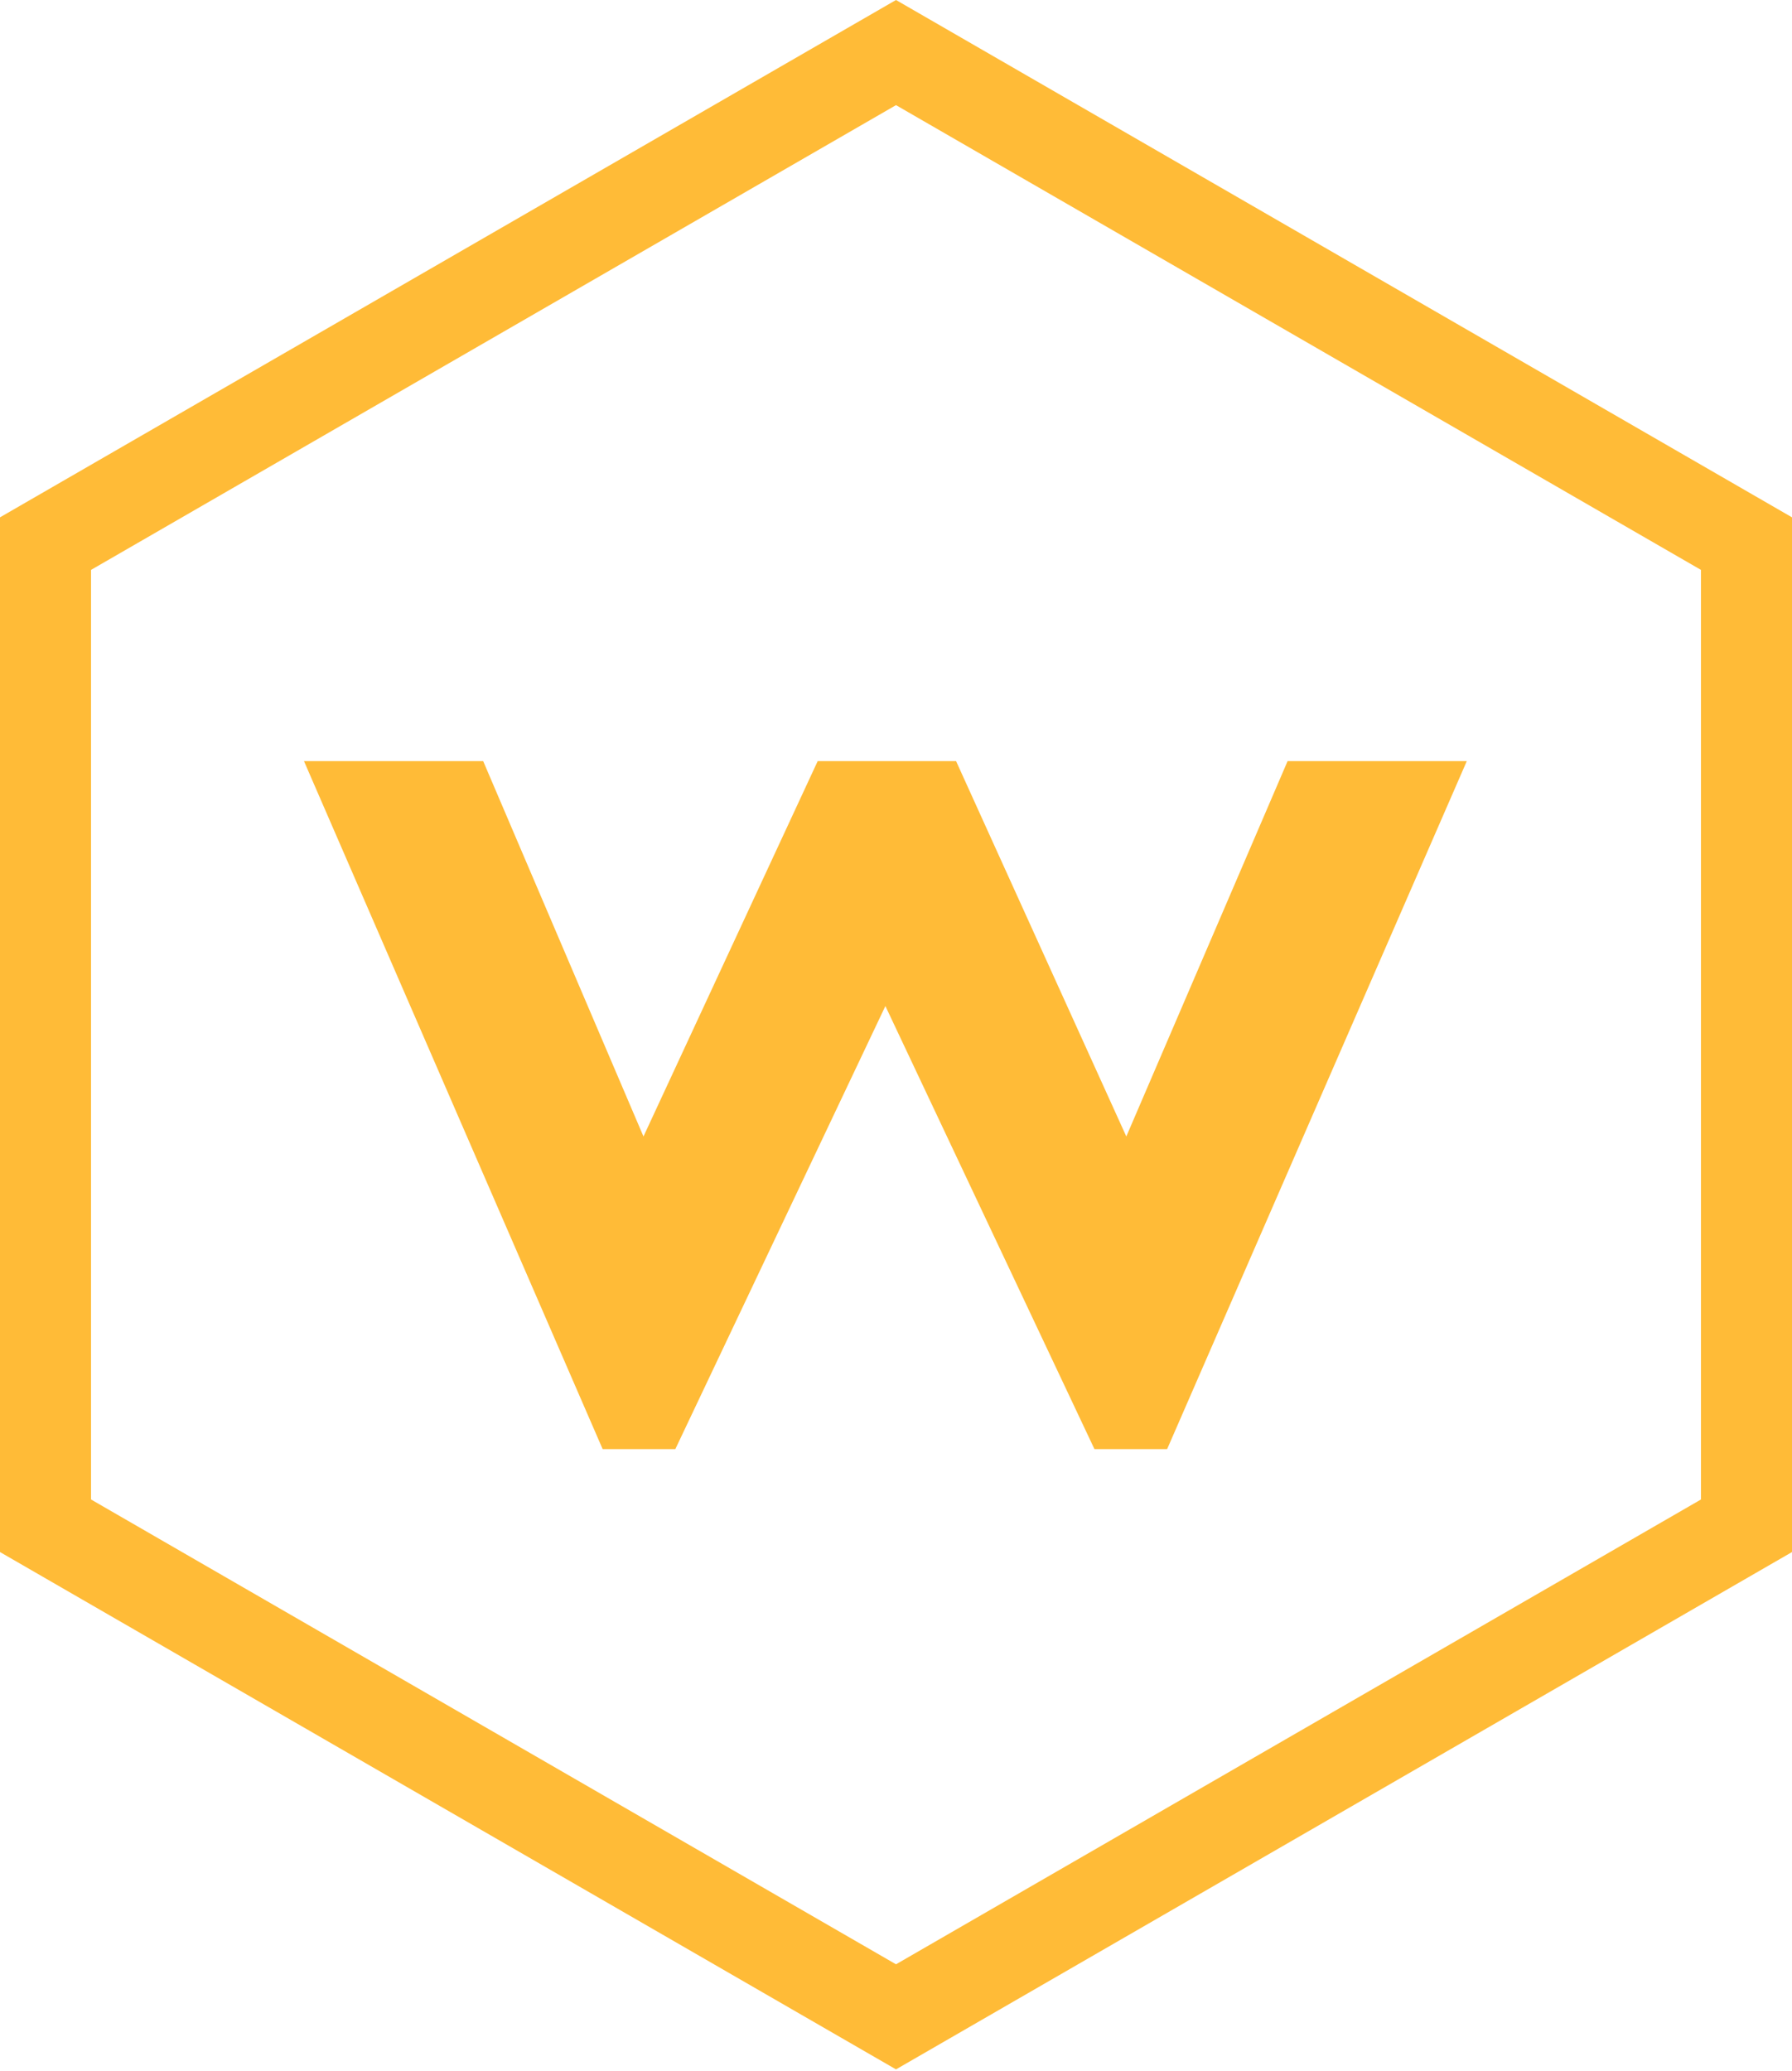 <svg width="315" height="364" viewBox="0 0 315 364" fill="none" xmlns="http://www.w3.org/2000/svg">
<g id="Asset 3 1" clip-path="url(#clip0)">
<g id="Layer 1">
<g id="hexagon">
<path id="Vector" d="M157.5 18.48L299 100.17V263.56L157.5 345.26L16 263.56V100.17L157.5 18.48ZM157.5 0L0 90.93V272.8L157.5 363.73L315 272.8V90.93L157.5 0Z" fill="#FFBB37"/>
</g>
<g id="w">
<path id="W" d="M257.835 133.78L205.16 254.705H192.385L155.635 176.83L118.71 254.705H105.935L53.435 133.78H84.935L113.11 199.755L143.735 133.78H168.06L197.985 199.755L226.335 133.78H257.835Z" fill="#FFBB37"/>
</g>
</g>
</g>
<defs>
<clipPath id="clip0">
<rect width="315" height="363.73" fill="white"/>
</clipPath>
</defs>
</svg>
